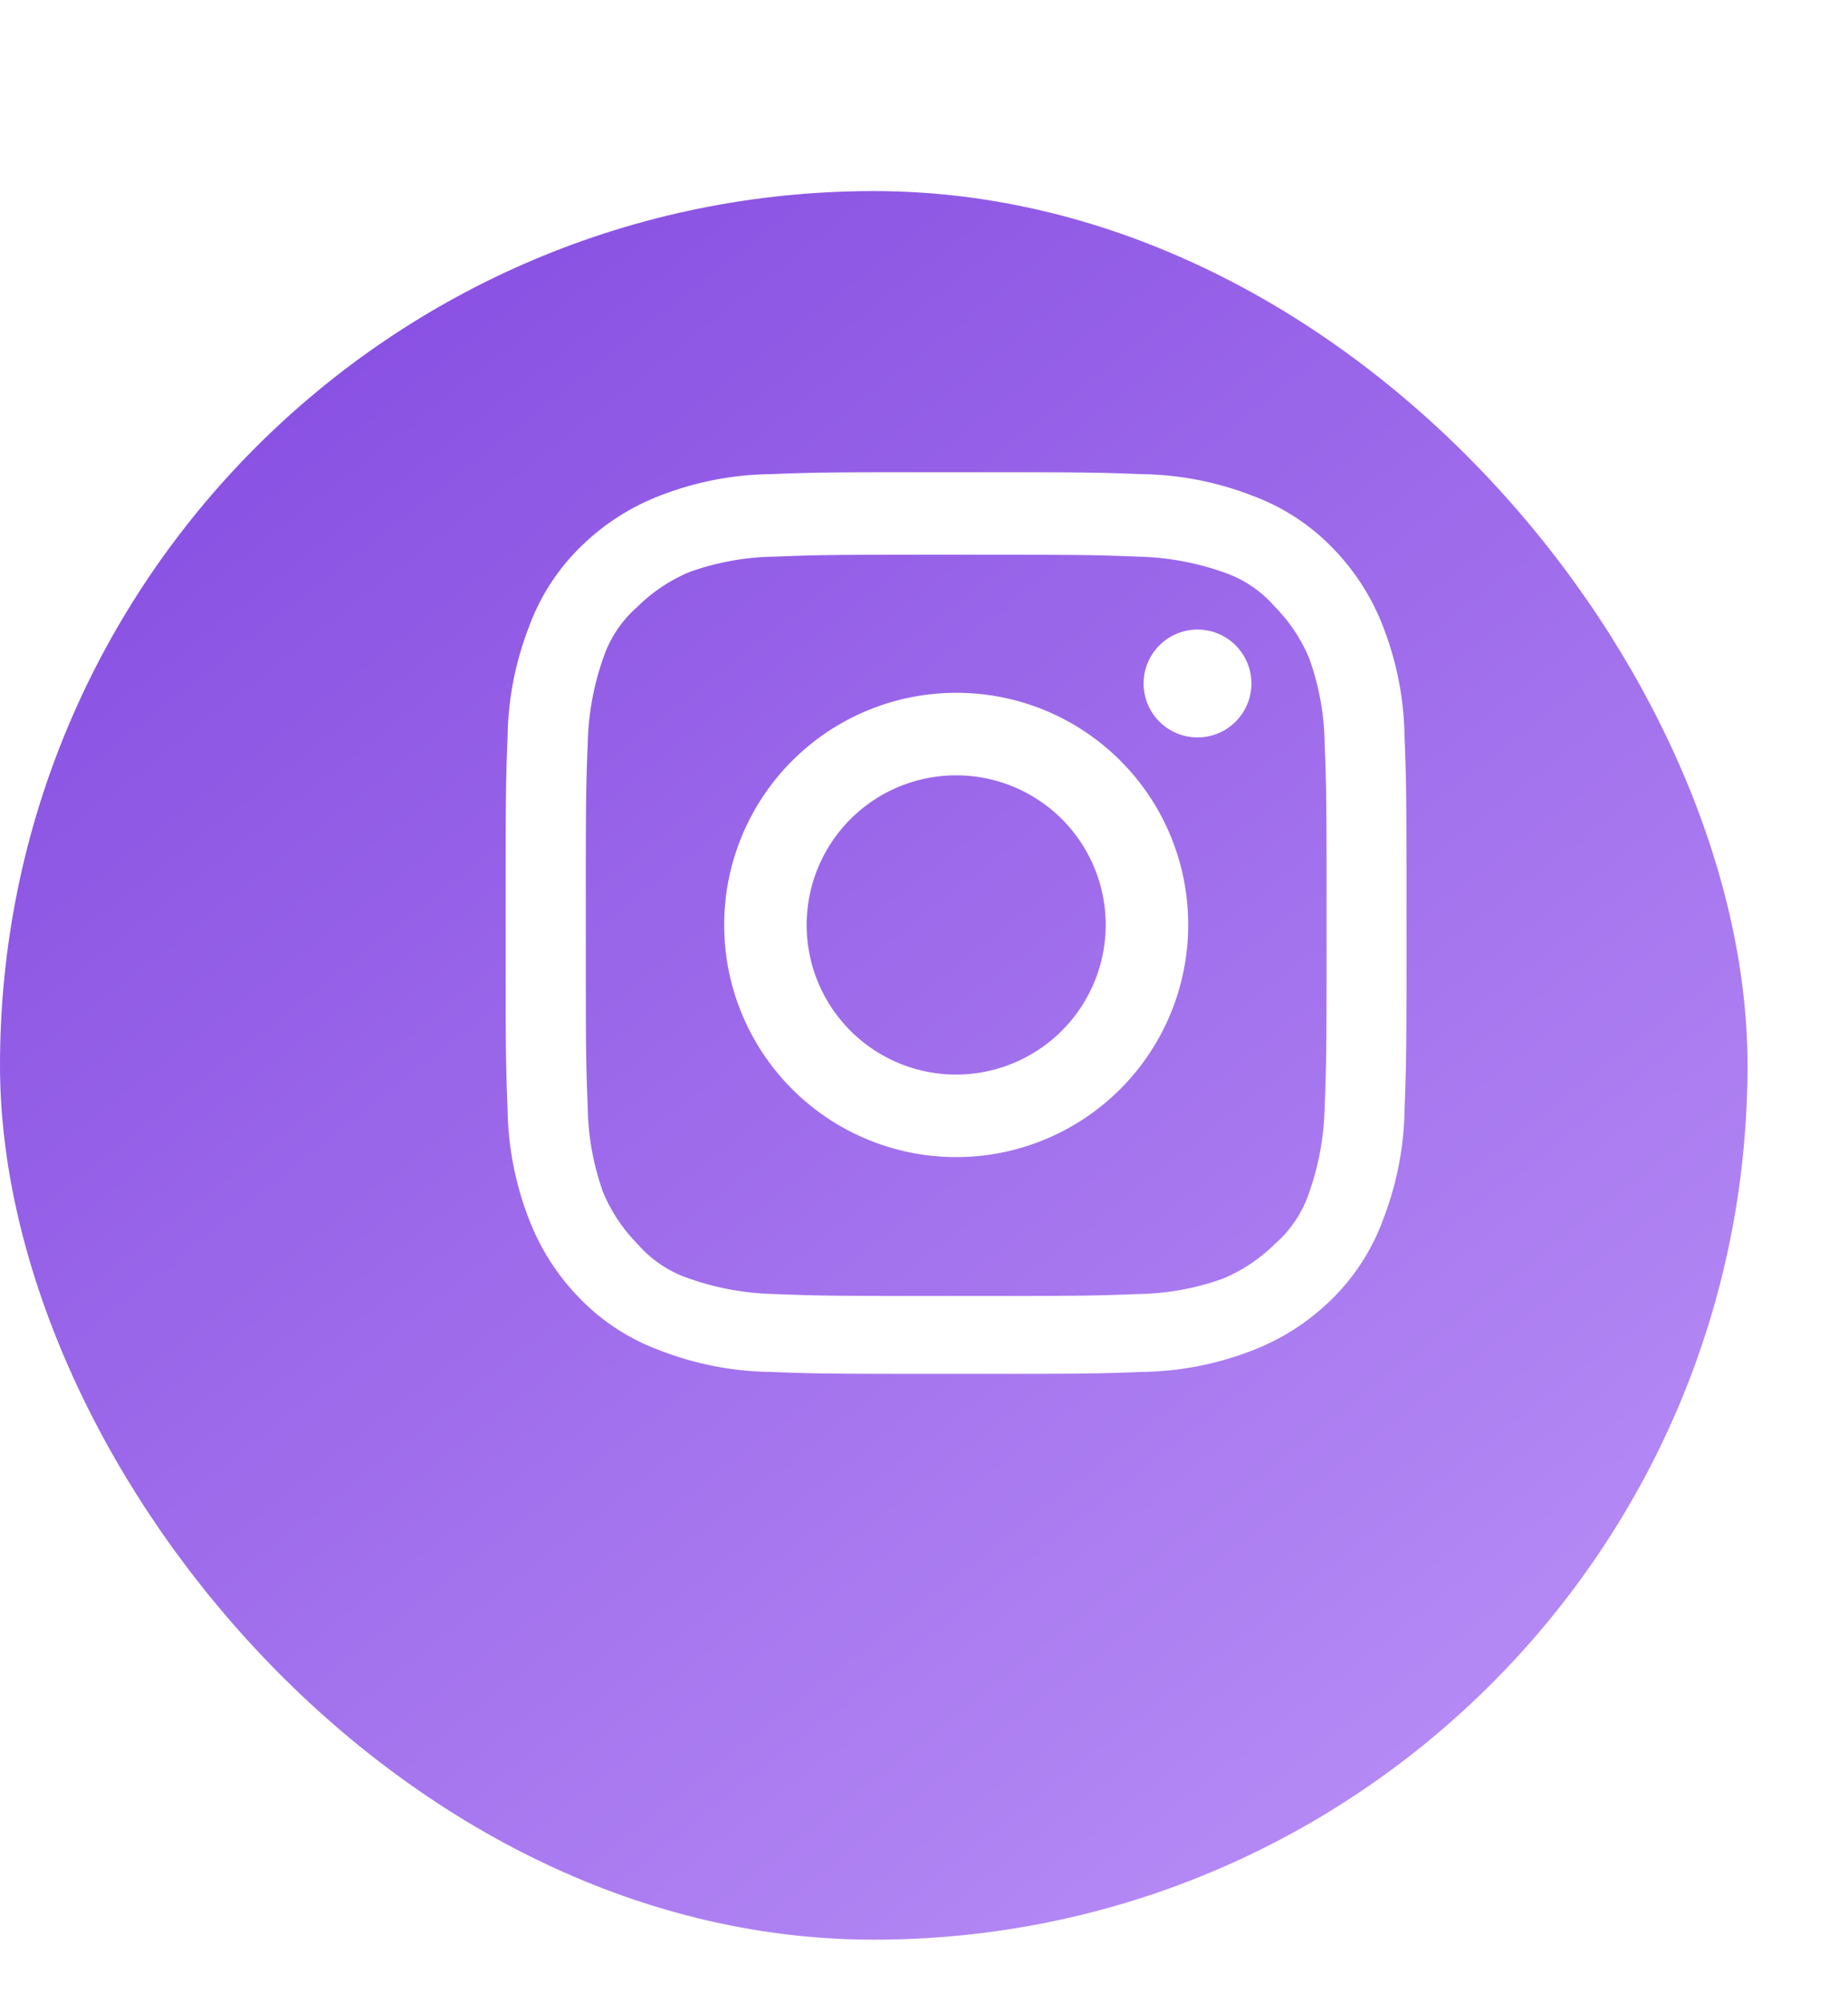 <svg xmlns="http://www.w3.org/2000/svg" xmlns:xlink="http://www.w3.org/1999/xlink" viewBox="0 0 24 26">
  <defs>
    <style>
      .cls-1 {
        clip-path: url(#clip-Instagram);
      }

      .cls-2 {
        fill: url(#linear-gradient);
      }

      .cls-3 {
        fill: #fff;
      }

      .cls-4 {
        filter: url(#Rectangle_50);
      }
    </style>
    <linearGradient id="linear-gradient" x2="1" y2="1.27" gradientUnits="objectBoundingBox">
      <stop offset="0" stop-color="#8247df"/>
      <stop offset="1" stop-color="#c59ffc"/>
    </linearGradient>
    <filter id="Rectangle_50" x="0" y="0.477" width="23.695" height="24.695" filterUnits="userSpaceOnUse">
      <feOffset dx="-1" dy="2" input="SourceAlpha"/>
      <feGaussianBlur result="blur"/>
      <feFlood flood-color="#06fbad"/>
      <feComposite operator="in" in2="blur"/>
      <feComposite in="SourceGraphic"/>
    </filter>
    <clipPath id="clip-Instagram">
      <rect width="24" height="26"/>
    </clipPath>
  </defs>
  <g id="Instagram" class="cls-1">
    <g id="Symbole_30_6" data-name="Symbole 30 – 6" transform="translate(-1118 -182)">
      <g class="cls-4" transform="matrix(1, 0, 0, 1, 1118, 182)">
        <rect id="Rectangle_50-2" data-name="Rectangle 50" class="cls-2" width="22.695" height="22.695" rx="11.347" transform="translate(1 0.48)"/>
      </g>
      <g id="Groupe_64" data-name="Groupe 64" transform="translate(1124.567 188.129)">
        <g id="Groupe_52" data-name="Groupe 52" transform="translate(0 0)">
          <g id="Groupe_51" data-name="Groupe 51">
            <path id="Tracé_26" data-name="Tracé 26" class="cls-3" d="M262.451,3.471c1.569,0,1.743,0,2.365.025a3.547,3.547,0,0,1,1.1.2,1.528,1.528,0,0,1,.672.448,2.12,2.12,0,0,1,.448.672,3.384,3.384,0,0,1,.2,1.1c.025.622.025.8.025,2.365s0,1.743-.025,2.365a3.547,3.547,0,0,1-.2,1.1,1.528,1.528,0,0,1-.448.672,2.119,2.119,0,0,1-.672.448,3.385,3.385,0,0,1-1.1.2c-.622.025-.8.025-2.365.025s-1.743,0-2.365-.025a3.546,3.546,0,0,1-1.1-.2,1.528,1.528,0,0,1-.672-.448,2.12,2.12,0,0,1-.448-.672,3.386,3.386,0,0,1-.2-1.1c-.025-.622-.025-.8-.025-2.365s0-1.743.025-2.365a3.548,3.548,0,0,1,.2-1.1,1.528,1.528,0,0,1,.448-.672,2.119,2.119,0,0,1,.672-.448,3.385,3.385,0,0,1,1.1-.2c.622-.025.8-.025,2.365-.025m0-1.071c-1.594,0-1.793,0-2.415.025a4.089,4.089,0,0,0-1.419.274,3,3,0,0,0-1.046.672,2.788,2.788,0,0,0-.672,1.046,4.089,4.089,0,0,0-.274,1.419c-.025.622-.025.822-.025,2.415s0,1.793.025,2.415a4.089,4.089,0,0,0,.274,1.419,3,3,0,0,0,.672,1.046,2.789,2.789,0,0,0,1.046.672,4.089,4.089,0,0,0,1.419.274c.622.025.822.025,2.415.025s1.793,0,2.415-.025a4.089,4.089,0,0,0,1.419-.274,3,3,0,0,0,1.046-.672A2.789,2.789,0,0,0,268,12.086a4.089,4.089,0,0,0,.274-1.419c.025-.622.025-.822.025-2.415s0-1.793-.025-2.415A4.089,4.089,0,0,0,268,4.417a3,3,0,0,0-.672-1.046,2.789,2.789,0,0,0-1.046-.672,4.089,4.089,0,0,0-1.419-.274c-.622-.025-.822-.025-2.415-.025" transform="translate(-256.6 -2.4)"/>
            <path id="Tracé_27" data-name="Tracé 27" class="cls-3" d="M271.013,13.9a3.013,3.013,0,1,0,3.013,3.013,3.007,3.007,0,0,0-3.013-3.013m0,4.955a1.942,1.942,0,1,1,1.942-1.942,1.945,1.945,0,0,1-1.942,1.942" transform="translate(-265.162 -11.037)"/>
            <path id="Tracé_28" data-name="Tracé 28" class="cls-3" d="M291.294,11.3a.7.7,0,1,1-.7-.7.7.7,0,0,1,.7.7" transform="translate(-281.609 -8.558)"/>
          </g>
        </g>
      </g>
    </g>
  </g>
</svg>
